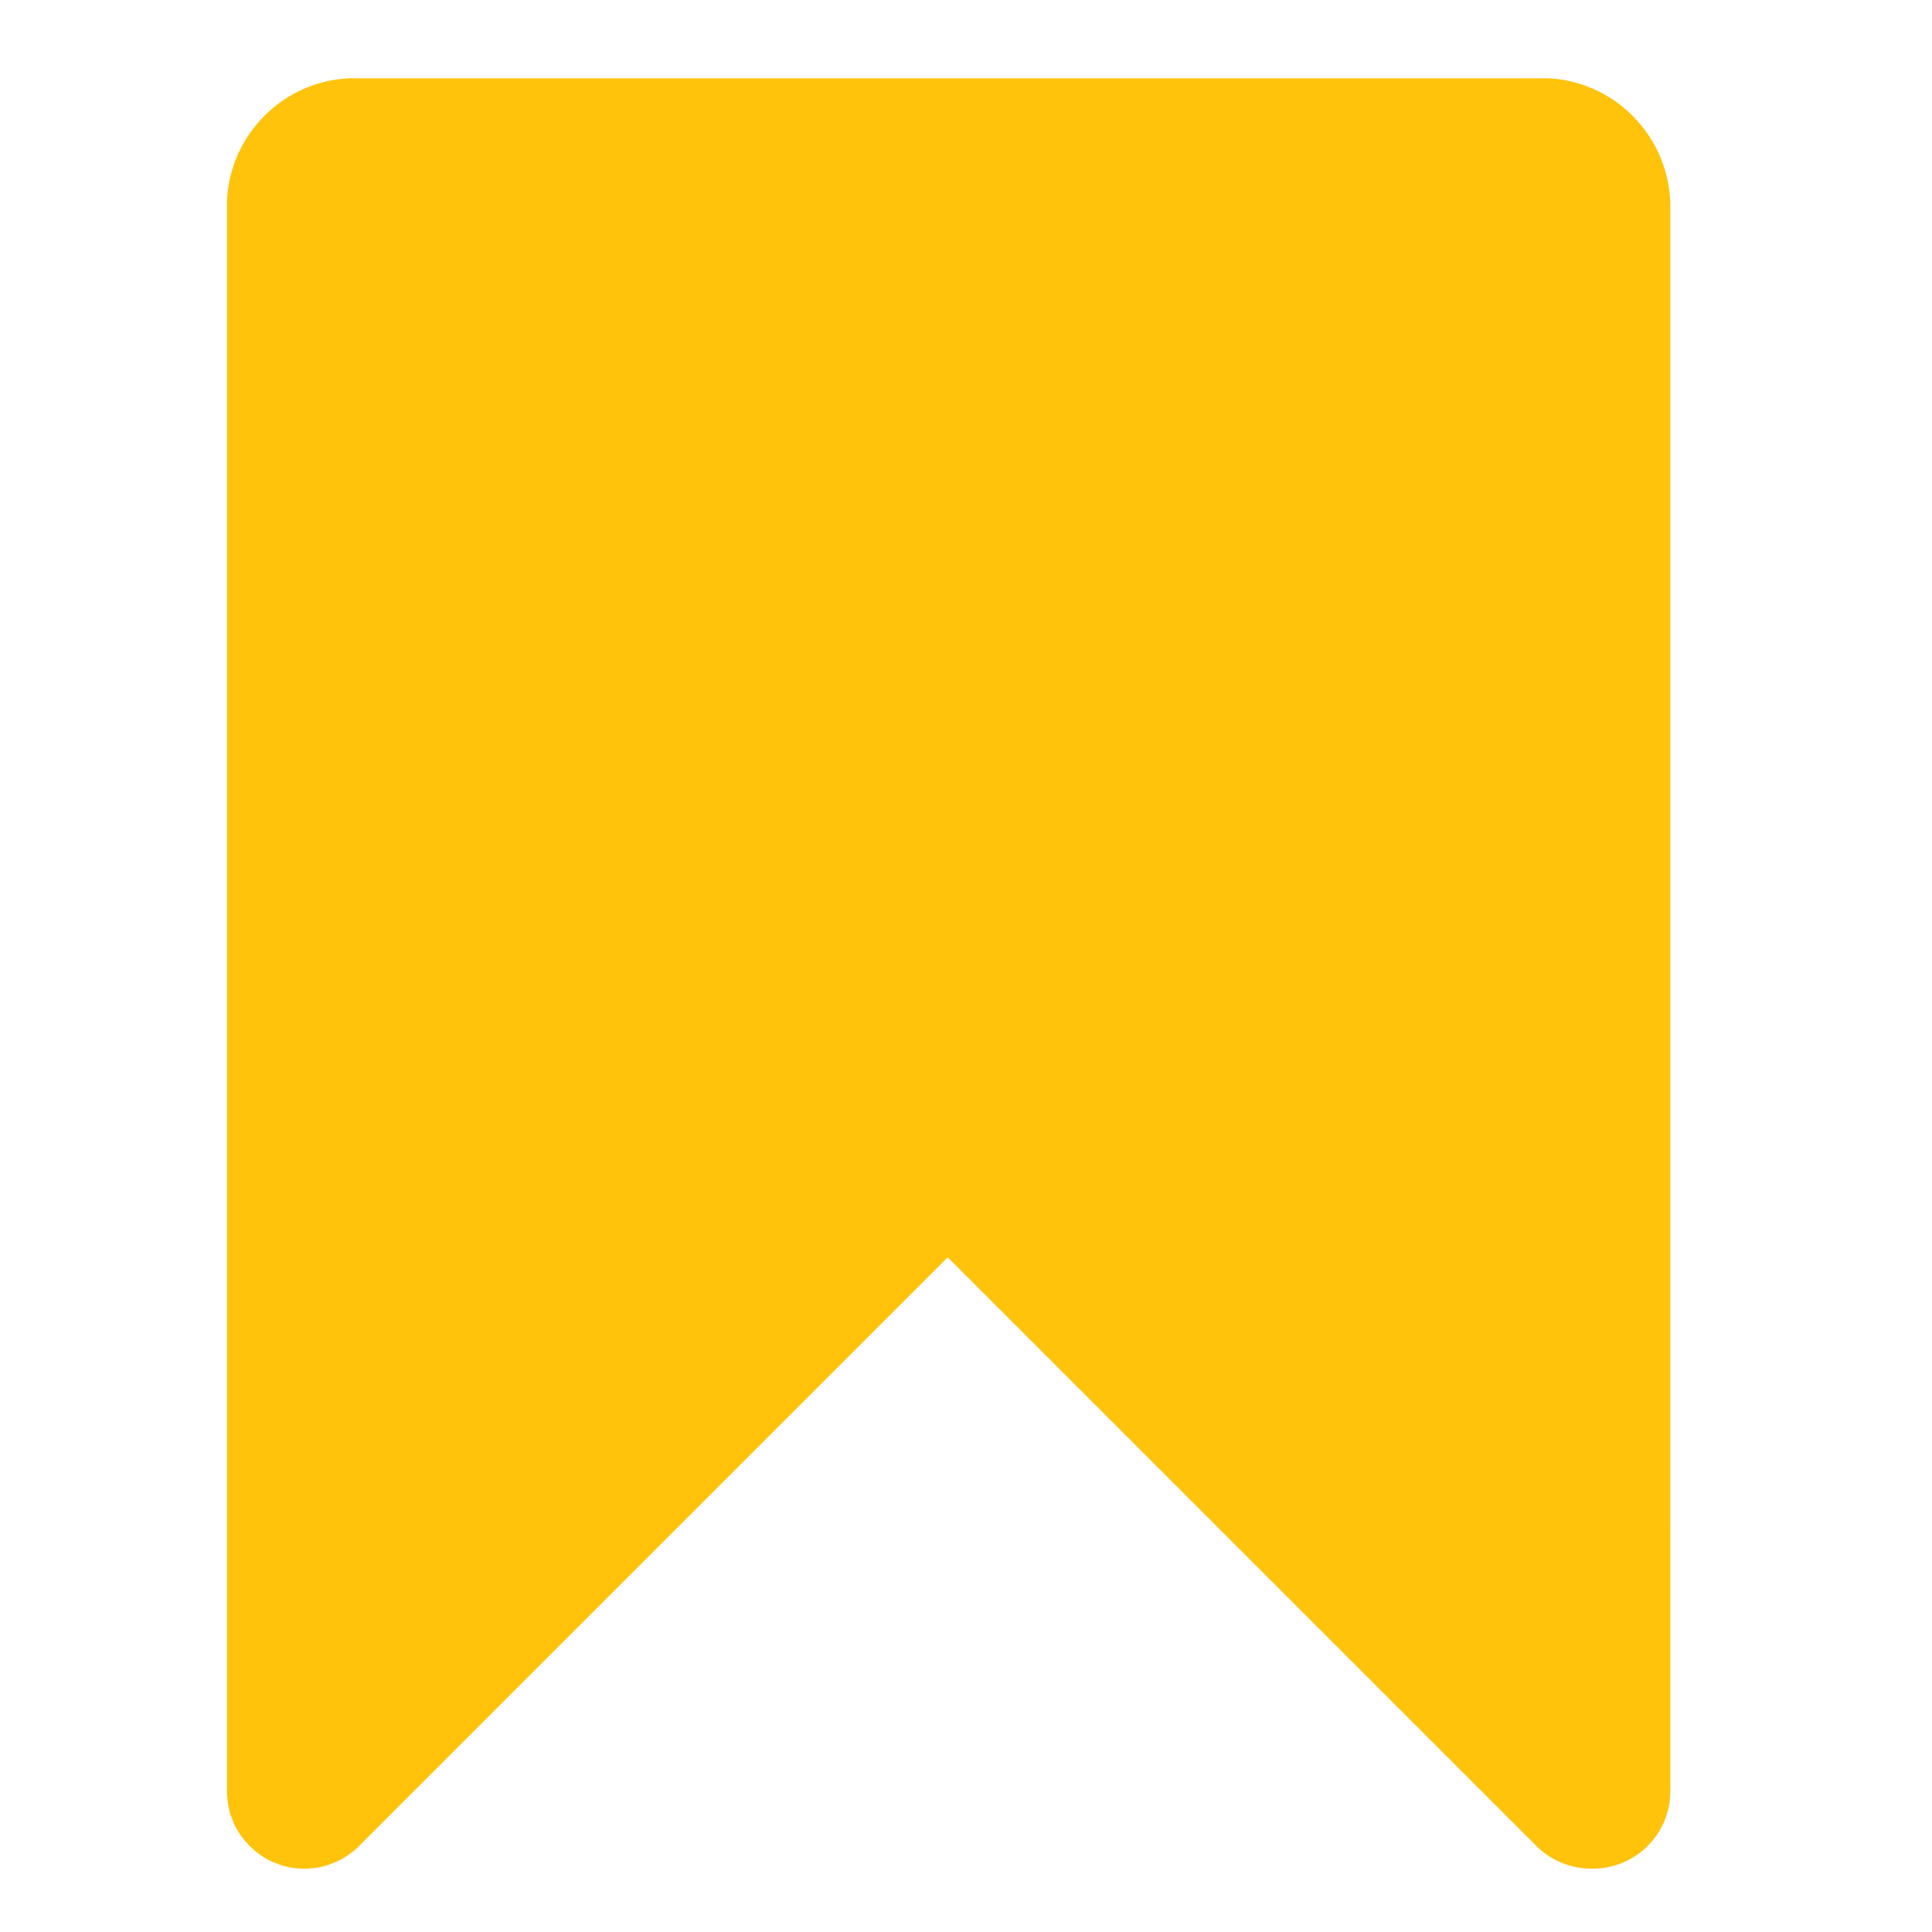 <?xml version="1.0" standalone="no"?><!DOCTYPE svg PUBLIC "-//W3C//DTD SVG 1.1//EN" "http://www.w3.org/Graphics/SVG/1.1/DTD/svg11.dtd"><svg t="1746076204917" class="icon" viewBox="0 0 1024 1024" version="1.1" xmlns="http://www.w3.org/2000/svg" p-id="2649" width="32" height="32" xmlns:xlink="http://www.w3.org/1999/xlink"><path d="M821.1 41.5H184.7c-34.9 1.8-62.9 30-64.4 65v843c0 0.7 0 1.3 0.1 2 0 0.3 0 0.6 0.1 1 0 0.3 0 0.7 0.1 1 0 0.4 0.1 0.8 0.1 1.2 0 0.3 0.1 0.5 0.1 0.8 0.1 0.4 0.1 0.9 0.2 1.3 0 0.2 0.1 0.4 0.1 0.7 0.1 0.4 0.2 0.9 0.3 1.3 0.1 0.2 0.1 0.4 0.1 0.6l0.3 1.2c0.1 0.2 0.1 0.5 0.2 0.7 0.1 0.4 0.2 0.8 0.4 1.1 0.1 0.3 0.2 0.5 0.3 0.8 0.1 0.3 0.3 0.7 0.4 1l0.3 0.9c0.1 0.3 0.3 0.6 0.4 0.9 0.1 0.3 0.3 0.7 0.4 1 0.1 0.2 0.2 0.5 0.4 0.7 0.2 0.4 0.4 0.7 0.5 1.1 0.1 0.2 0.2 0.4 0.4 0.6 0.2 0.4 0.4 0.7 0.6 1.1 0.1 0.2 0.2 0.4 0.4 0.6 0.2 0.4 0.5 0.7 0.7 1.1 0.1 0.2 0.3 0.4 0.4 0.6 0.2 0.4 0.5 0.7 0.8 1.1 0.2 0.2 0.3 0.4 0.5 0.6 0.2 0.3 0.5 0.6 0.7 0.9 0.2 0.3 0.5 0.5 0.7 0.8 0.2 0.2 0.4 0.5 0.6 0.7 0.5 0.5 0.9 1 1.4 1.5 0.5 0.5 1 0.9 1.5 1.4 0.2 0.2 0.5 0.4 0.7 0.6 0.3 0.2 0.5 0.5 0.8 0.7 0.3 0.3 0.6 0.5 0.9 0.7 0.2 0.2 0.4 0.3 0.6 0.5 0.4 0.3 0.7 0.5 1.1 0.8 0.2 0.1 0.4 0.3 0.6 0.4 0.4 0.2 0.7 0.5 1.1 0.7 0.2 0.1 0.4 0.2 0.6 0.4 0.4 0.2 0.7 0.4 1.1 0.6 0.2 0.1 0.4 0.2 0.6 0.4 0.4 0.2 0.7 0.4 1.1 0.5 0.2 0.1 0.5 0.2 0.7 0.4 0.3 0.2 0.7 0.3 1 0.4 0.3 0.1 0.6 0.3 0.9 0.4l0.9 0.3c0.3 0.1 0.7 0.3 1 0.4 0.3 0.1 0.5 0.2 0.8 0.3 0.4 0.1 0.8 0.3 1.1 0.4 0.2 0.1 0.5 0.1 0.7 0.2l1.2 0.3c0.2 0.1 0.4 0.1 0.7 0.2 0.4 0.1 0.9 0.2 1.3 0.3 0.2 0 0.4 0.1 0.7 0.1 0.4 0.1 0.9 0.2 1.3 0.2 0.3 0 0.5 0.1 0.8 0.1 0.4 0.1 0.8 0.1 1.2 0.1 0.3 0 0.7 0.1 1 0.1 0.3 0 0.6 0.1 1 0.1 0.7 0 1.3 0.1 2 0.1s1.4 0 2-0.1c0.3 0 0.6 0 1-0.1 0.3 0 0.7 0 1-0.1 0.4 0 0.8-0.1 1.2-0.1 0.3 0 0.5-0.1 0.8-0.1 0.4-0.1 0.9-0.1 1.3-0.2 0.2 0 0.4-0.1 0.7-0.1 0.4-0.1 0.9-0.2 1.3-0.3 0.2-0.1 0.4-0.1 0.7-0.2l1.2-0.3c0.2-0.1 0.5-0.1 0.7-0.2 0.4-0.1 0.8-0.2 1.1-0.4 0.3-0.1 0.5-0.2 0.8-0.3 0.3-0.1 0.7-0.3 1-0.4l0.9-0.3c0.3-0.1 0.6-0.3 0.9-0.4 0.3-0.1 0.7-0.3 1-0.4 0.2-0.1 0.5-0.2 0.7-0.4 0.4-0.2 0.7-0.4 1.1-0.5 0.2-0.1 0.4-0.2 0.6-0.4 0.4-0.2 0.7-0.4 1.1-0.6 0.2-0.1 0.4-0.2 0.6-0.4 0.4-0.2 0.8-0.5 1.1-0.7 0.2-0.1 0.4-0.3 0.6-0.4 0.4-0.2 0.7-0.5 1.1-0.8 0.2-0.2 0.4-0.3 0.6-0.5 0.3-0.2 0.6-0.5 1-0.7 0.3-0.2 0.5-0.4 0.8-0.7 0.2-0.2 0.5-0.4 0.7-0.6 0.5-0.4 1-0.9 1.4-1.4l312-312 312 312c8.1 8.1 18.8 12.1 29.5 12h0.5c22.6 0 41-18.3 41-41V107.3C884 72 856.1 43.5 821.1 41.5z" fill="#ffc30b" p-id="2650"></path></svg>